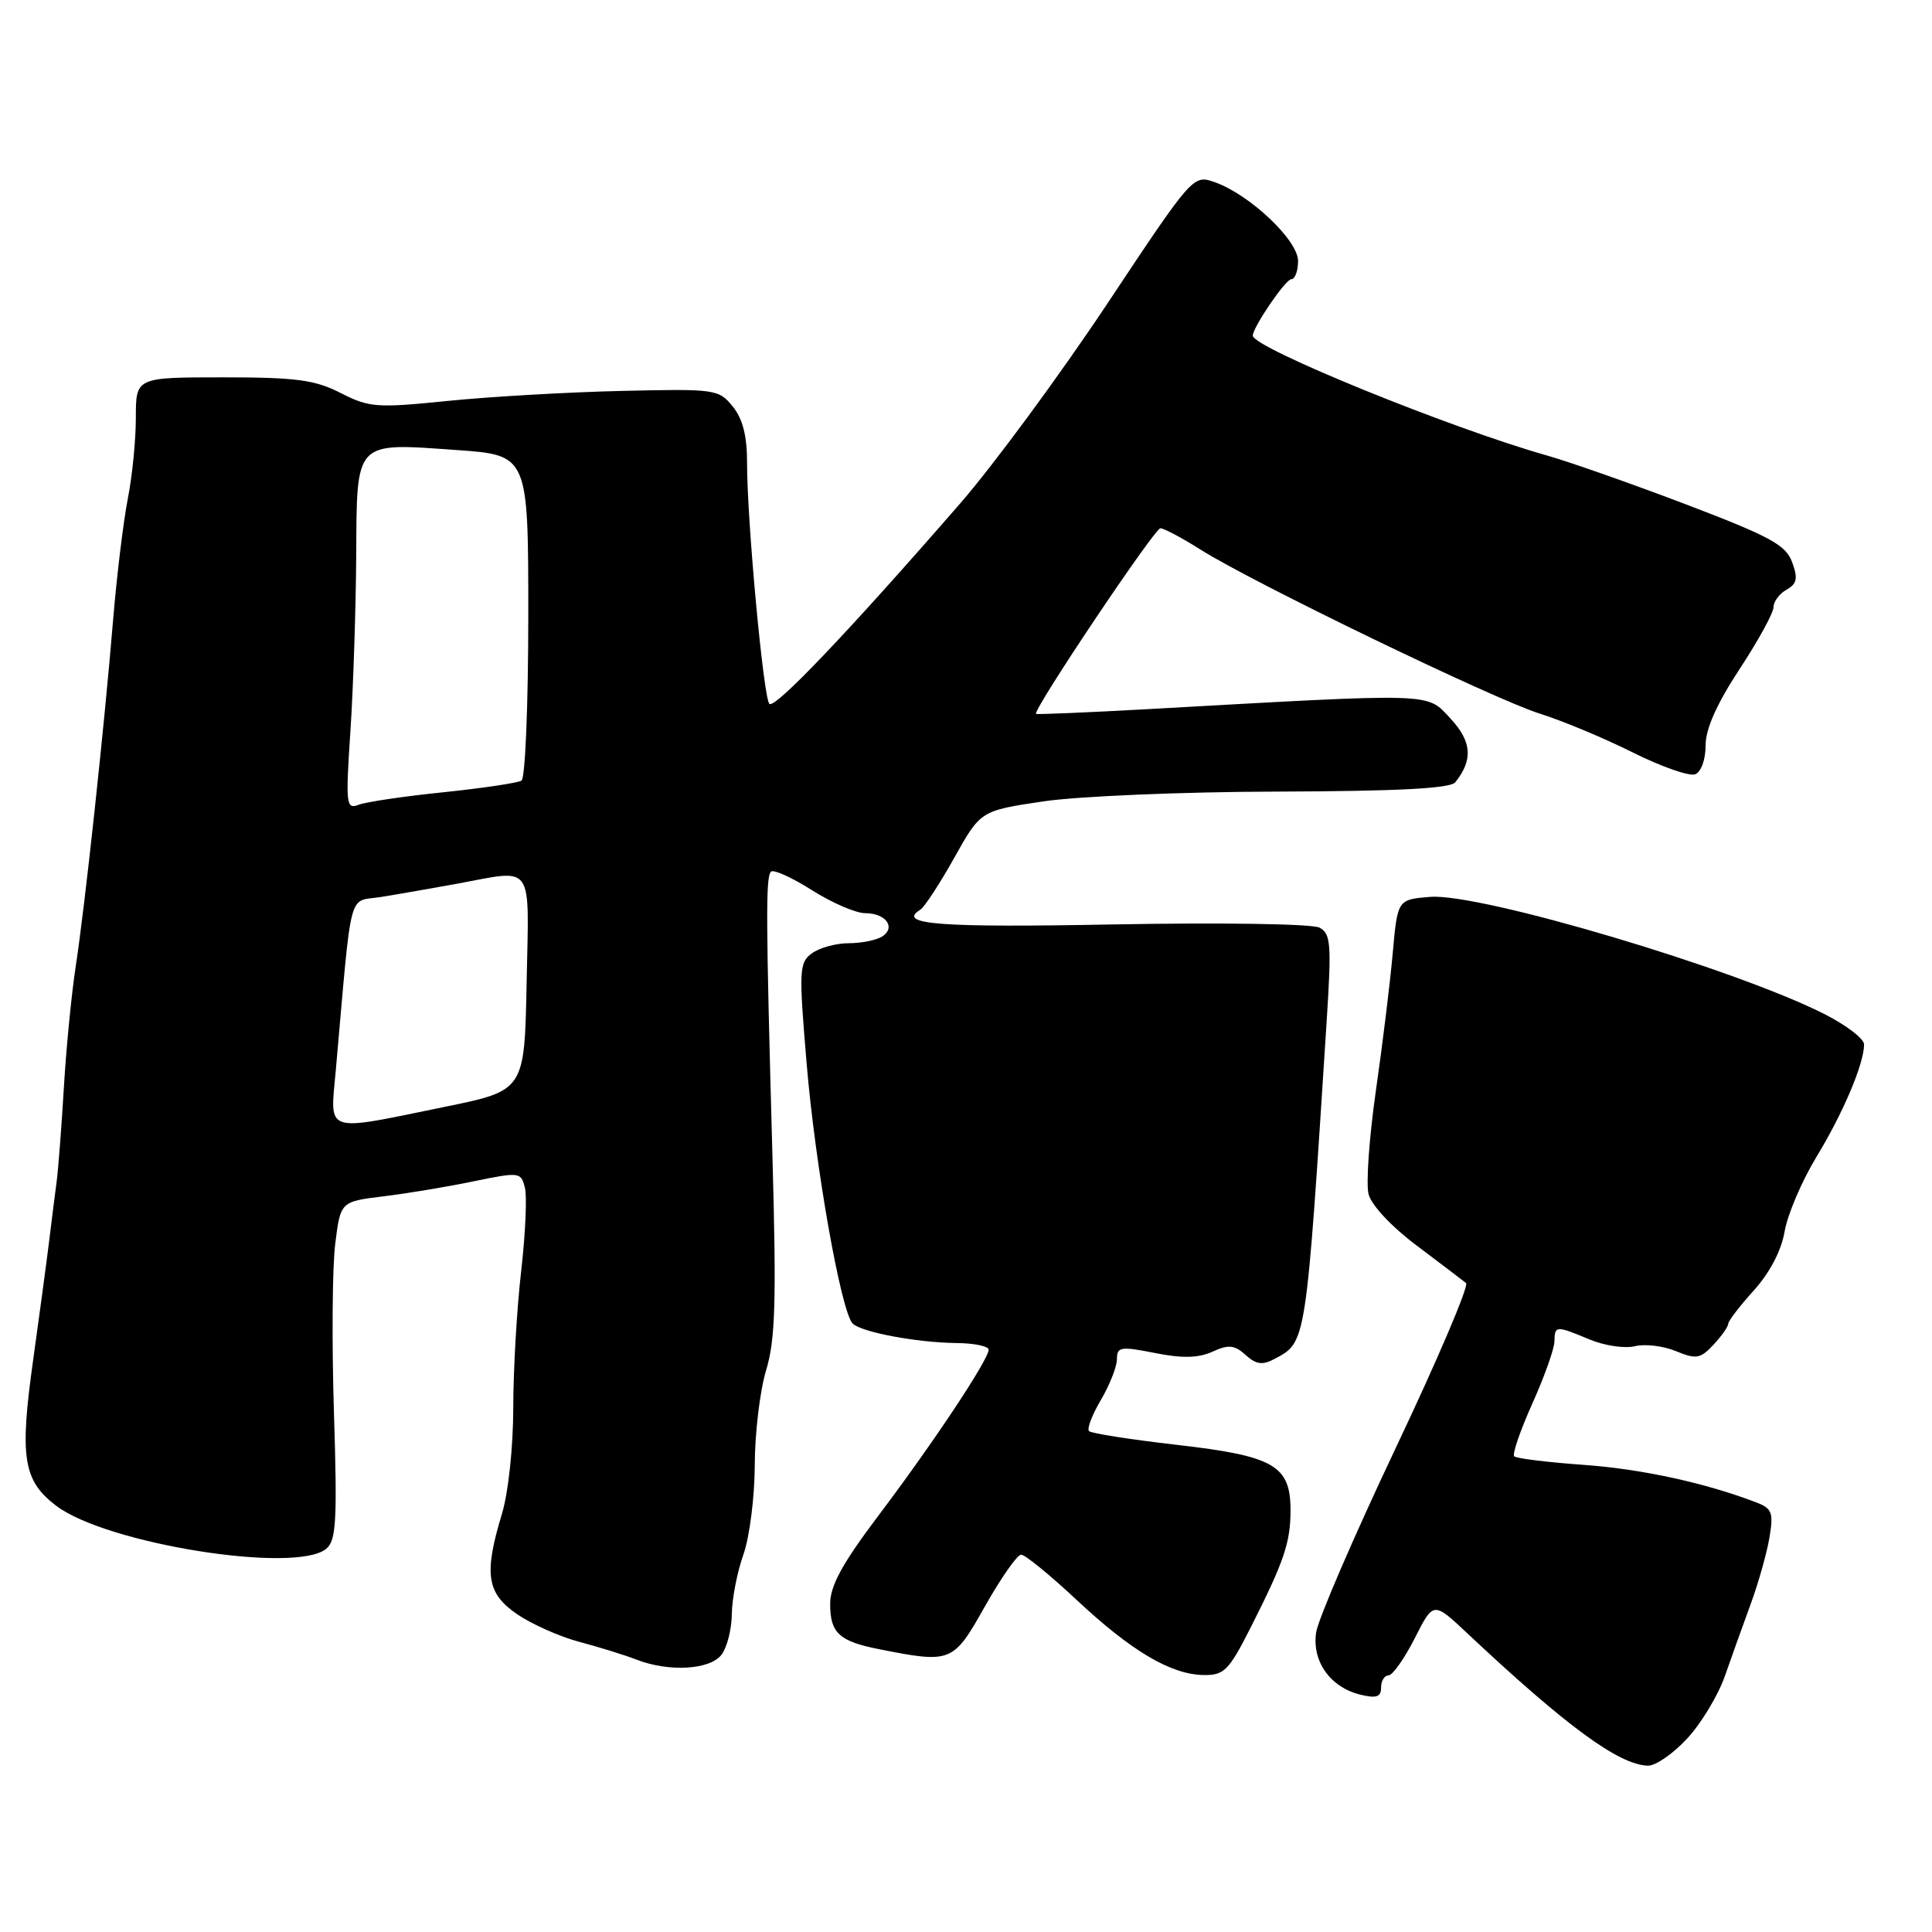 <?xml version="1.0" encoding="UTF-8" standalone="no"?>
<!DOCTYPE svg PUBLIC "-//W3C//DTD SVG 1.1//EN" "http://www.w3.org/Graphics/SVG/1.1/DTD/svg11.dtd" >
<svg xmlns="http://www.w3.org/2000/svg" xmlns:xlink="http://www.w3.org/1999/xlink" version="1.1" viewBox="0 0 256 256">
 <g >
 <path fill="currentColor"
d=" M 223.60 230.32 C 225.46 228.30 227.69 224.58 228.56 222.07 C 229.44 219.56 230.98 215.25 231.99 212.50 C 233.00 209.75 234.11 205.81 234.46 203.75 C 235.01 200.47 234.81 199.89 232.80 199.11 C 226.02 196.50 217.55 194.65 209.82 194.10 C 205.05 193.76 200.92 193.25 200.64 192.97 C 200.36 192.70 201.44 189.55 203.04 185.98 C 204.64 182.42 205.96 178.71 205.97 177.75 C 206.01 175.63 206.15 175.62 210.64 177.49 C 212.60 178.31 215.30 178.71 216.62 178.38 C 217.95 178.05 220.40 178.34 222.06 179.03 C 224.76 180.14 225.30 180.05 227.05 178.18 C 228.12 177.03 229.00 175.78 229.00 175.41 C 229.00 175.04 230.53 173.05 232.39 170.99 C 234.51 168.64 236.04 165.71 236.47 163.18 C 236.85 160.95 238.74 156.51 240.68 153.31 C 244.23 147.48 247.00 140.93 247.00 138.39 C 247.00 137.64 244.64 135.84 241.75 134.37 C 229.87 128.35 196.12 118.32 189.51 118.84 C 185.18 119.19 185.18 119.19 184.54 126.34 C 184.19 130.28 183.18 138.50 182.30 144.60 C 181.43 150.71 180.99 156.84 181.34 158.22 C 181.71 159.69 184.38 162.54 187.74 165.06 C 190.91 167.45 193.84 169.67 194.26 170.01 C 194.68 170.34 190.48 180.19 184.93 191.89 C 179.39 203.59 174.64 214.59 174.39 216.33 C 173.84 220.16 176.28 223.58 180.25 224.55 C 182.39 225.07 183.00 224.86 183.00 223.61 C 183.00 222.72 183.44 222.00 183.98 222.00 C 184.52 222.00 186.08 219.79 187.45 217.10 C 189.93 212.20 189.93 212.20 194.35 216.35 C 207.56 228.76 214.53 233.87 218.37 233.96 C 219.39 233.98 221.75 232.34 223.60 230.32 Z  M 165.67 215.75 C 170.16 206.88 171.00 204.41 171.00 200.11 C 171.00 194.18 168.83 192.93 155.94 191.45 C 149.84 190.75 144.60 189.93 144.30 189.63 C 144.00 189.33 144.71 187.47 145.88 185.49 C 147.04 183.51 148.00 181.08 148.00 180.09 C 148.00 178.46 148.49 178.38 153.04 179.28 C 156.69 180.01 158.80 179.95 160.67 179.10 C 162.80 178.13 163.58 178.21 165.05 179.54 C 166.45 180.81 167.28 180.92 168.89 180.06 C 173.11 177.80 173.02 178.44 175.80 135.16 C 176.44 125.09 176.34 123.71 174.84 122.92 C 173.91 122.41 161.89 122.23 147.63 122.49 C 124.35 122.93 118.76 122.50 121.96 120.53 C 122.50 120.19 124.52 117.10 126.44 113.67 C 129.93 107.43 129.93 107.43 138.22 106.19 C 142.80 105.51 156.64 104.92 169.20 104.89 C 185.18 104.84 192.18 104.48 192.83 103.66 C 195.22 100.67 195.03 98.25 192.18 95.19 C 188.97 91.76 190.53 91.81 152.00 93.97 C 144.03 94.41 137.40 94.69 137.28 94.59 C 136.79 94.16 152.98 70.00 153.76 70.00 C 154.23 70.00 156.61 71.27 159.05 72.81 C 165.99 77.20 197.88 92.62 204.00 94.55 C 207.03 95.50 212.59 97.82 216.36 99.71 C 220.13 101.59 223.84 102.89 224.61 102.60 C 225.41 102.29 226.00 100.66 226.00 98.78 C 226.00 96.58 227.48 93.26 230.50 88.66 C 232.98 84.89 235.00 81.20 235.00 80.46 C 235.00 79.71 235.78 78.67 236.72 78.14 C 238.11 77.36 238.26 76.65 237.47 74.50 C 236.64 72.22 234.58 71.09 223.50 66.87 C 216.35 64.15 208.03 61.22 205.00 60.36 C 192.25 56.76 166.00 46.07 166.00 44.48 C 166.00 43.37 170.34 37.00 171.10 37.00 C 171.59 37.00 172.00 35.91 172.00 34.58 C 172.00 31.82 165.55 25.74 160.93 24.13 C 158.10 23.14 158.04 23.20 146.67 40.32 C 140.38 49.77 131.63 61.65 127.21 66.73 C 112.32 83.85 102.62 94.02 101.94 93.26 C 101.15 92.38 98.98 68.90 98.99 61.36 C 99.00 57.78 98.42 55.50 97.09 53.86 C 95.23 51.57 94.79 51.51 82.34 51.80 C 75.28 51.96 64.94 52.56 59.36 53.12 C 49.93 54.08 48.94 54.01 45.15 52.08 C 41.73 50.33 39.25 50.00 29.54 50.00 C 18.00 50.00 18.00 50.00 18.00 55.36 C 18.00 58.31 17.52 63.15 16.93 66.11 C 16.35 69.08 15.48 76.22 15.00 82.00 C 13.83 96.23 11.26 120.06 10.04 128.00 C 9.49 131.57 8.78 138.78 8.47 144.00 C 8.16 149.22 7.73 154.83 7.52 156.46 C 7.30 158.09 6.85 161.69 6.51 164.46 C 6.17 167.23 5.21 174.36 4.38 180.30 C 2.58 193.12 3.07 196.19 7.43 199.51 C 14.06 204.57 39.18 208.58 43.23 205.22 C 44.55 204.13 44.70 201.51 44.25 187.17 C 43.96 177.95 44.03 167.88 44.42 164.81 C 45.12 159.22 45.12 159.22 50.81 158.52 C 53.94 158.14 59.32 157.25 62.76 156.53 C 68.84 155.28 69.04 155.30 69.55 157.37 C 69.85 158.54 69.62 163.55 69.05 168.50 C 68.48 173.45 68.01 181.59 68.01 186.59 C 68.00 191.75 67.36 197.80 66.51 200.59 C 64.09 208.57 64.48 211.14 68.55 213.91 C 70.49 215.23 74.20 216.88 76.79 217.56 C 79.38 218.25 82.77 219.30 84.32 219.90 C 88.62 221.58 94.08 221.27 95.61 219.25 C 96.34 218.29 96.95 215.87 96.97 213.88 C 96.99 211.88 97.67 208.34 98.50 206.00 C 99.33 203.66 100.00 198.32 100.01 194.12 C 100.02 189.93 100.69 184.29 101.51 181.58 C 102.74 177.53 102.89 172.51 102.35 153.08 C 101.48 121.53 101.45 116.21 102.16 115.50 C 102.50 115.17 104.93 116.27 107.58 117.95 C 110.23 119.63 113.40 121.00 114.64 121.00 C 117.38 121.00 118.76 122.90 116.88 124.10 C 116.12 124.58 114.12 124.98 112.44 124.98 C 110.76 124.99 108.57 125.59 107.58 126.32 C 105.89 127.55 105.84 128.54 106.88 140.88 C 108.01 154.41 111.44 173.81 112.98 175.37 C 114.12 176.52 121.45 177.90 126.75 177.96 C 129.09 177.98 131.00 178.38 131.00 178.84 C 131.00 180.15 123.70 191.14 116.49 200.70 C 111.62 207.15 110.00 210.11 110.00 212.53 C 110.00 216.38 111.19 217.48 116.50 218.53 C 126.07 220.42 126.30 220.33 130.52 212.83 C 132.64 209.08 134.79 206.00 135.31 206.00 C 135.82 206.00 139.13 208.69 142.65 211.99 C 149.93 218.80 155.16 221.89 159.50 221.95 C 162.19 221.99 162.83 221.35 165.67 215.75 Z  M 44.50 141.75 C 46.69 117.08 46.04 119.58 50.50 118.85 C 52.70 118.50 57.20 117.71 60.50 117.11 C 70.92 115.20 70.09 114.03 69.78 130.25 C 69.50 144.50 69.50 144.50 59.00 146.65 C 42.71 149.98 43.74 150.33 44.50 141.75 Z  M 46.43 96.91 C 46.81 91.18 47.15 80.75 47.20 73.71 C 47.29 58.25 46.89 58.67 60.48 59.63 C 70.00 60.30 70.00 60.30 70.00 81.59 C 70.00 93.30 69.60 103.13 69.10 103.44 C 68.61 103.74 63.94 104.44 58.74 104.98 C 53.54 105.51 48.48 106.26 47.51 106.64 C 45.86 107.27 45.79 106.60 46.43 96.91 Z "/>
</g>
</svg>